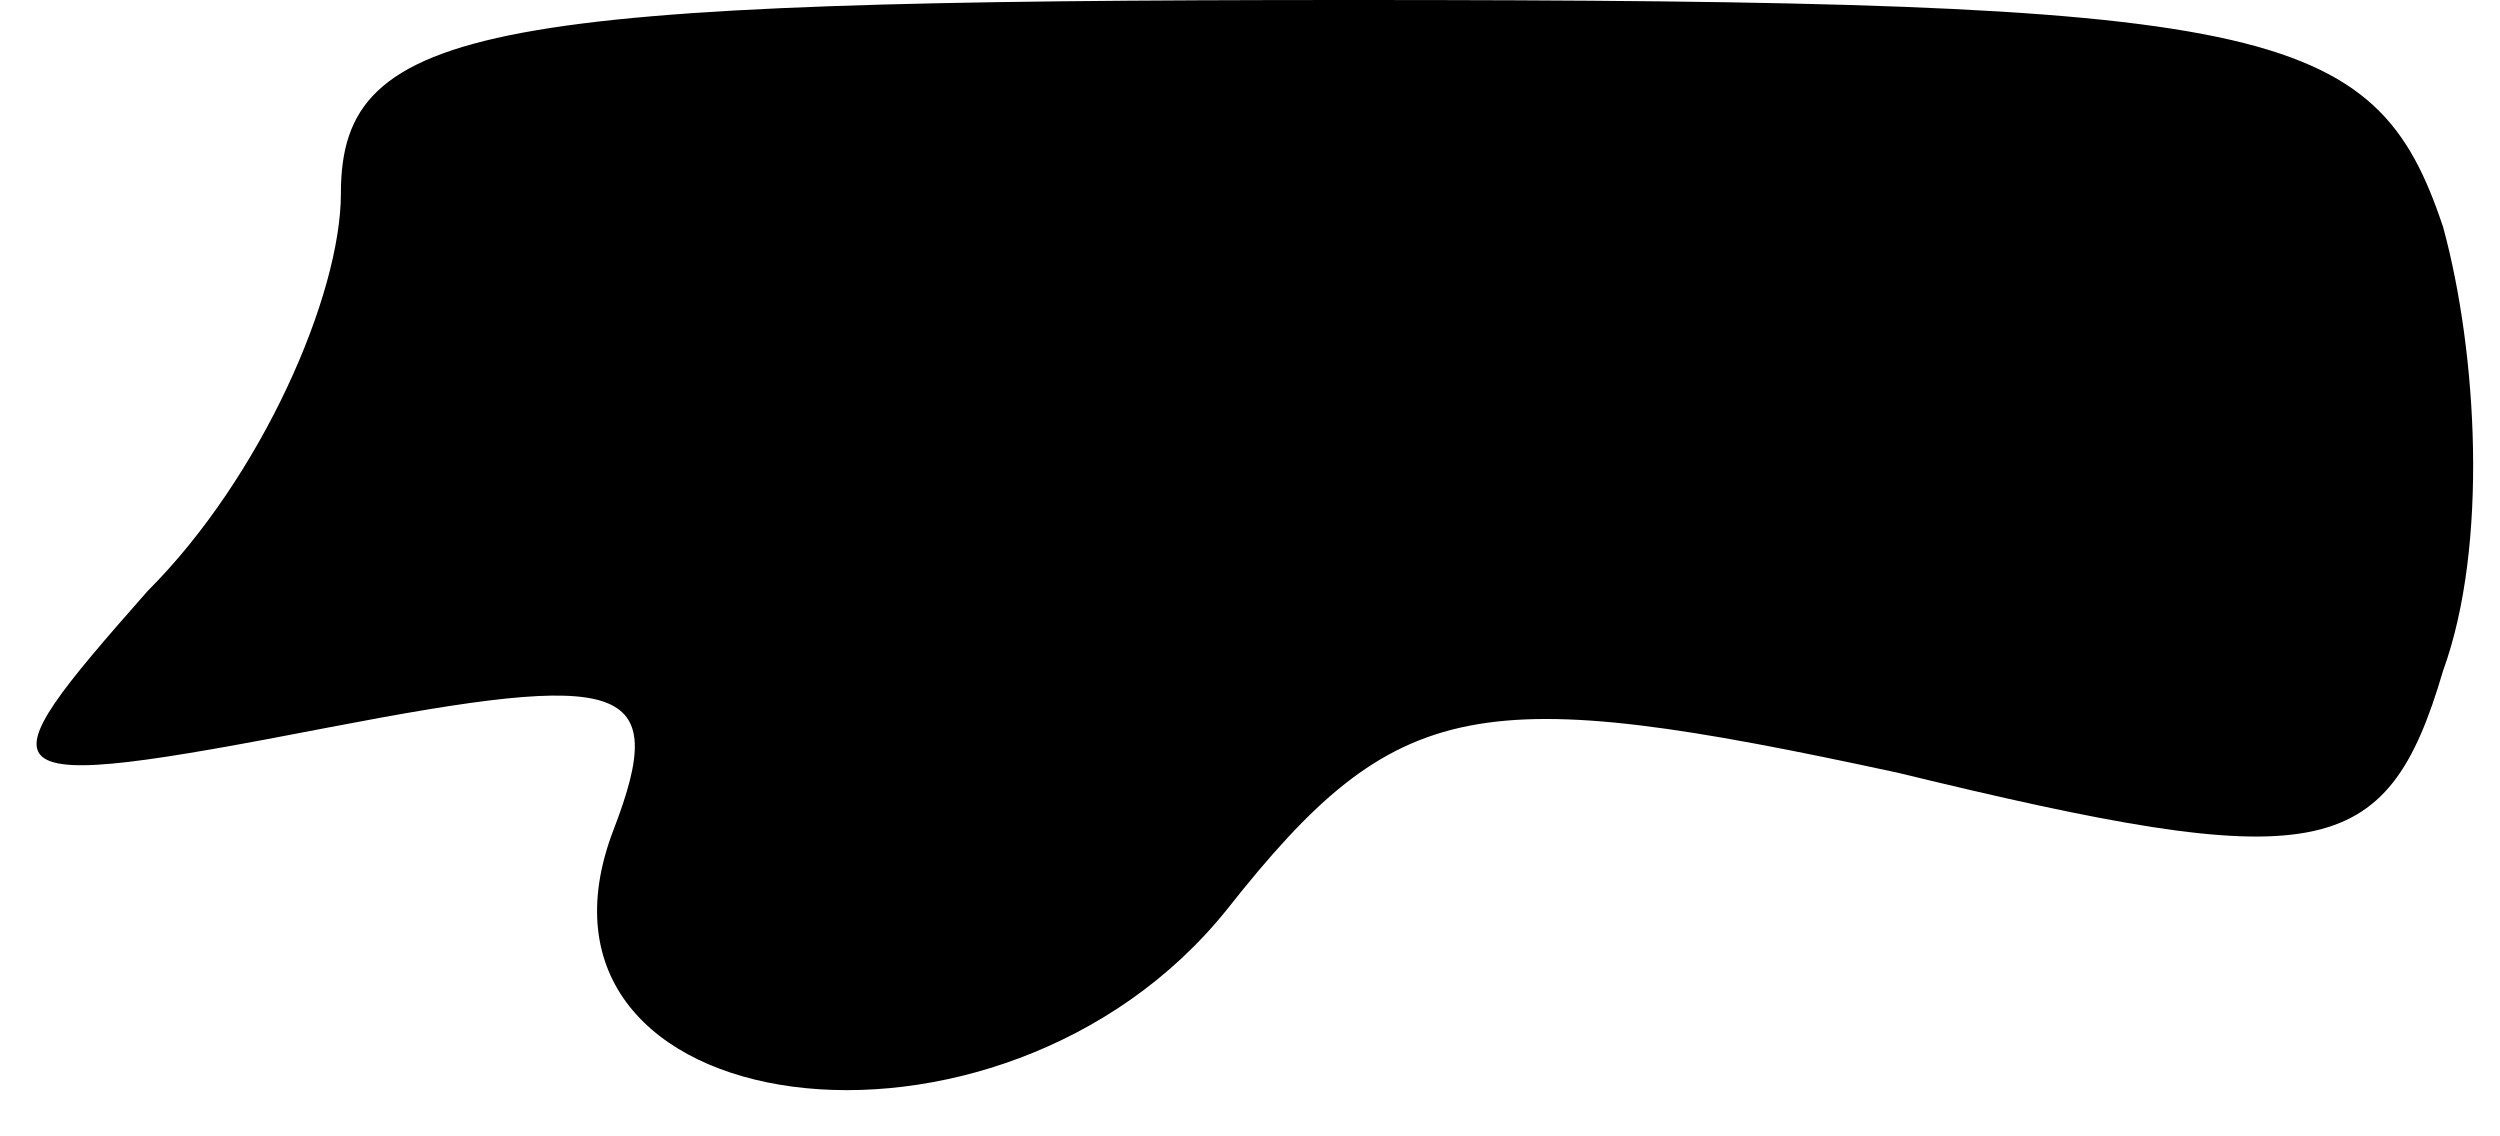 <?xml version="1.0" standalone="no"?>
<!DOCTYPE svg PUBLIC "-//W3C//DTD SVG 20010904//EN"
 "http://www.w3.org/TR/2001/REC-SVG-20010904/DTD/svg10.dtd">
<svg version="1.0" xmlns="http://www.w3.org/2000/svg"
 width="22pt" height="10pt" viewBox="0 0 22 10"
 preserveAspectRatio="xMidYMid meet">
<g transform="translate(0,10) scale(0.1,-0.1)"
fill="#000000" stroke="none">
<path fill="#000000" stroke="none" d="M30 83 c0 -9 -7 -25 -17 -35 -15 -17
-15 -18 16 -12 26 5 30 4 25 -9 -10 -26 34 -32 54 -7 15 19 22 20 59 12 37 -9
43 -8 48 9 4 11 3 28 0 39 -6 18 -15 20 -96 20 -76 0 -89 -2 -89 -17z"/>
</g>
</svg>

